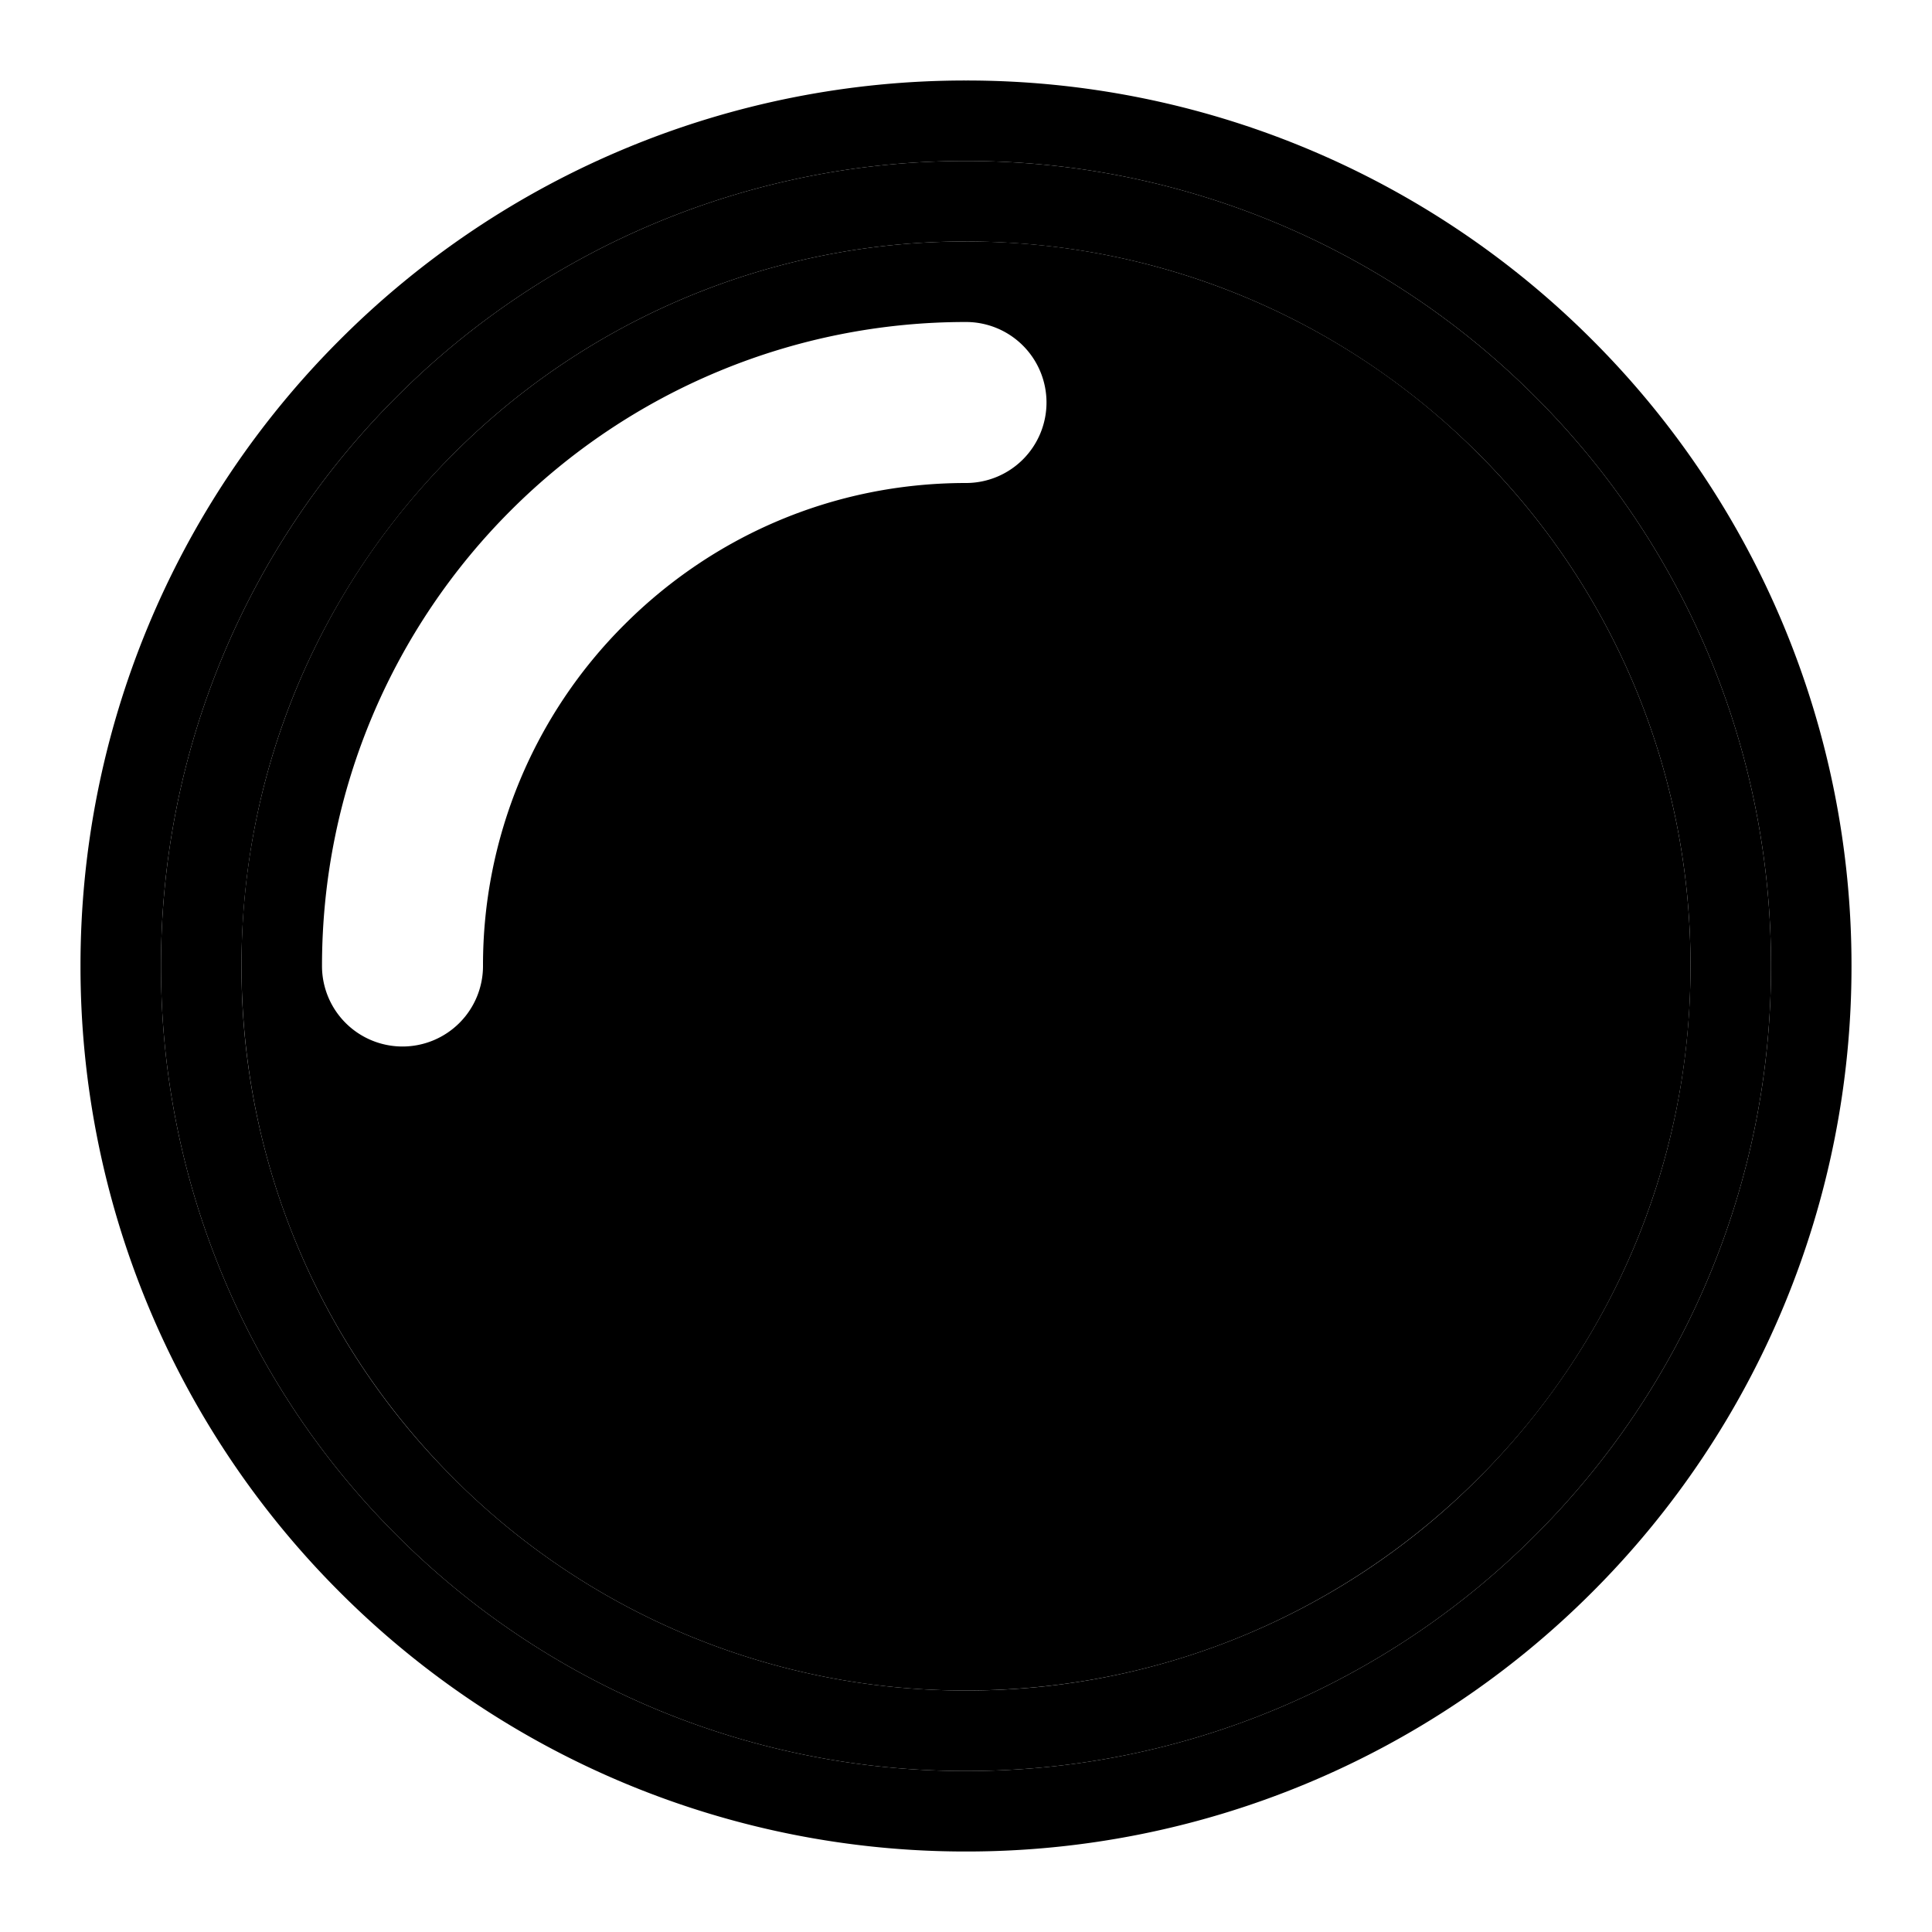 <svg xmlns="http://www.w3.org/2000/svg" width="48" height="48" viewBox="0 0 48 48"><path d="M24 6a17.92 17.92 0 0 0-12.729 5.271A17.92 17.92 0 0 0 6 24c0 4.982 2.012 9.469 5.271 12.729A17.92 17.92 0 0 0 24 42c4.982 0 9.469-2.012 12.729-5.271A17.92 17.92 0 0 0 42 24a17.92 17.92 0 0 0-5.271-12.729A17.92 17.92 0 0 0 24 6Zm0 2a2 2 0 0 1 2 2 2 2 0 0 1-2 2c-3.326 0-6.31 1.342-8.484 3.516A11.94 11.94 0 0 0 12 24a2 2 0 0 1-2 2 2 2 0 0 1-2-2c0-4.406 1.792-8.421 4.686-11.314A15.98 15.98 0 0 1 24 8Z"/><path d="M24 4A19.94 19.94 0 0 0 9.857 9.857 19.94 19.94 0 0 0 4 24a19.94 19.94 0 0 0 5.857 14.143A19.94 19.94 0 0 0 24 44a19.94 19.94 0 0 0 14.143-5.857A19.94 19.94 0 0 0 44 24a19.94 19.94 0 0 0-5.857-14.143A19.94 19.94 0 0 0 24 4Zm0 2c4.982 0 9.469 2.012 12.729 5.271A17.92 17.92 0 0 1 42 24c0 4.982-2.012 9.469-5.271 12.729A17.92 17.92 0 0 1 24 42a17.92 17.92 0 0 1-12.729-5.271A17.92 17.92 0 0 1 6 24c0-4.982 2.012-9.469 5.271-12.729A17.92 17.92 0 0 1 24 6Z"/><path d="M24 2A21.96 21.96 0 0 0 8.443 8.443 21.96 21.96 0 0 0 2 24a21.96 21.96 0 0 0 6.443 15.557A21.96 21.96 0 0 0 24 46a21.96 21.96 0 0 0 15.557-6.443A21.96 21.96 0 0 0 46 24a21.96 21.96 0 0 0-6.443-15.557A21.96 21.96 0 0 0 24 2Zm0 2a19.94 19.94 0 0 1 14.143 5.857A19.94 19.94 0 0 1 44 24a19.94 19.94 0 0 1-5.857 14.143A19.94 19.94 0 0 1 24 44a19.94 19.94 0 0 1-14.143-5.857A19.94 19.94 0 0 1 4 24 19.94 19.94 0 0 1 9.857 9.857 19.94 19.94 0 0 1 24 4Z"/></svg>